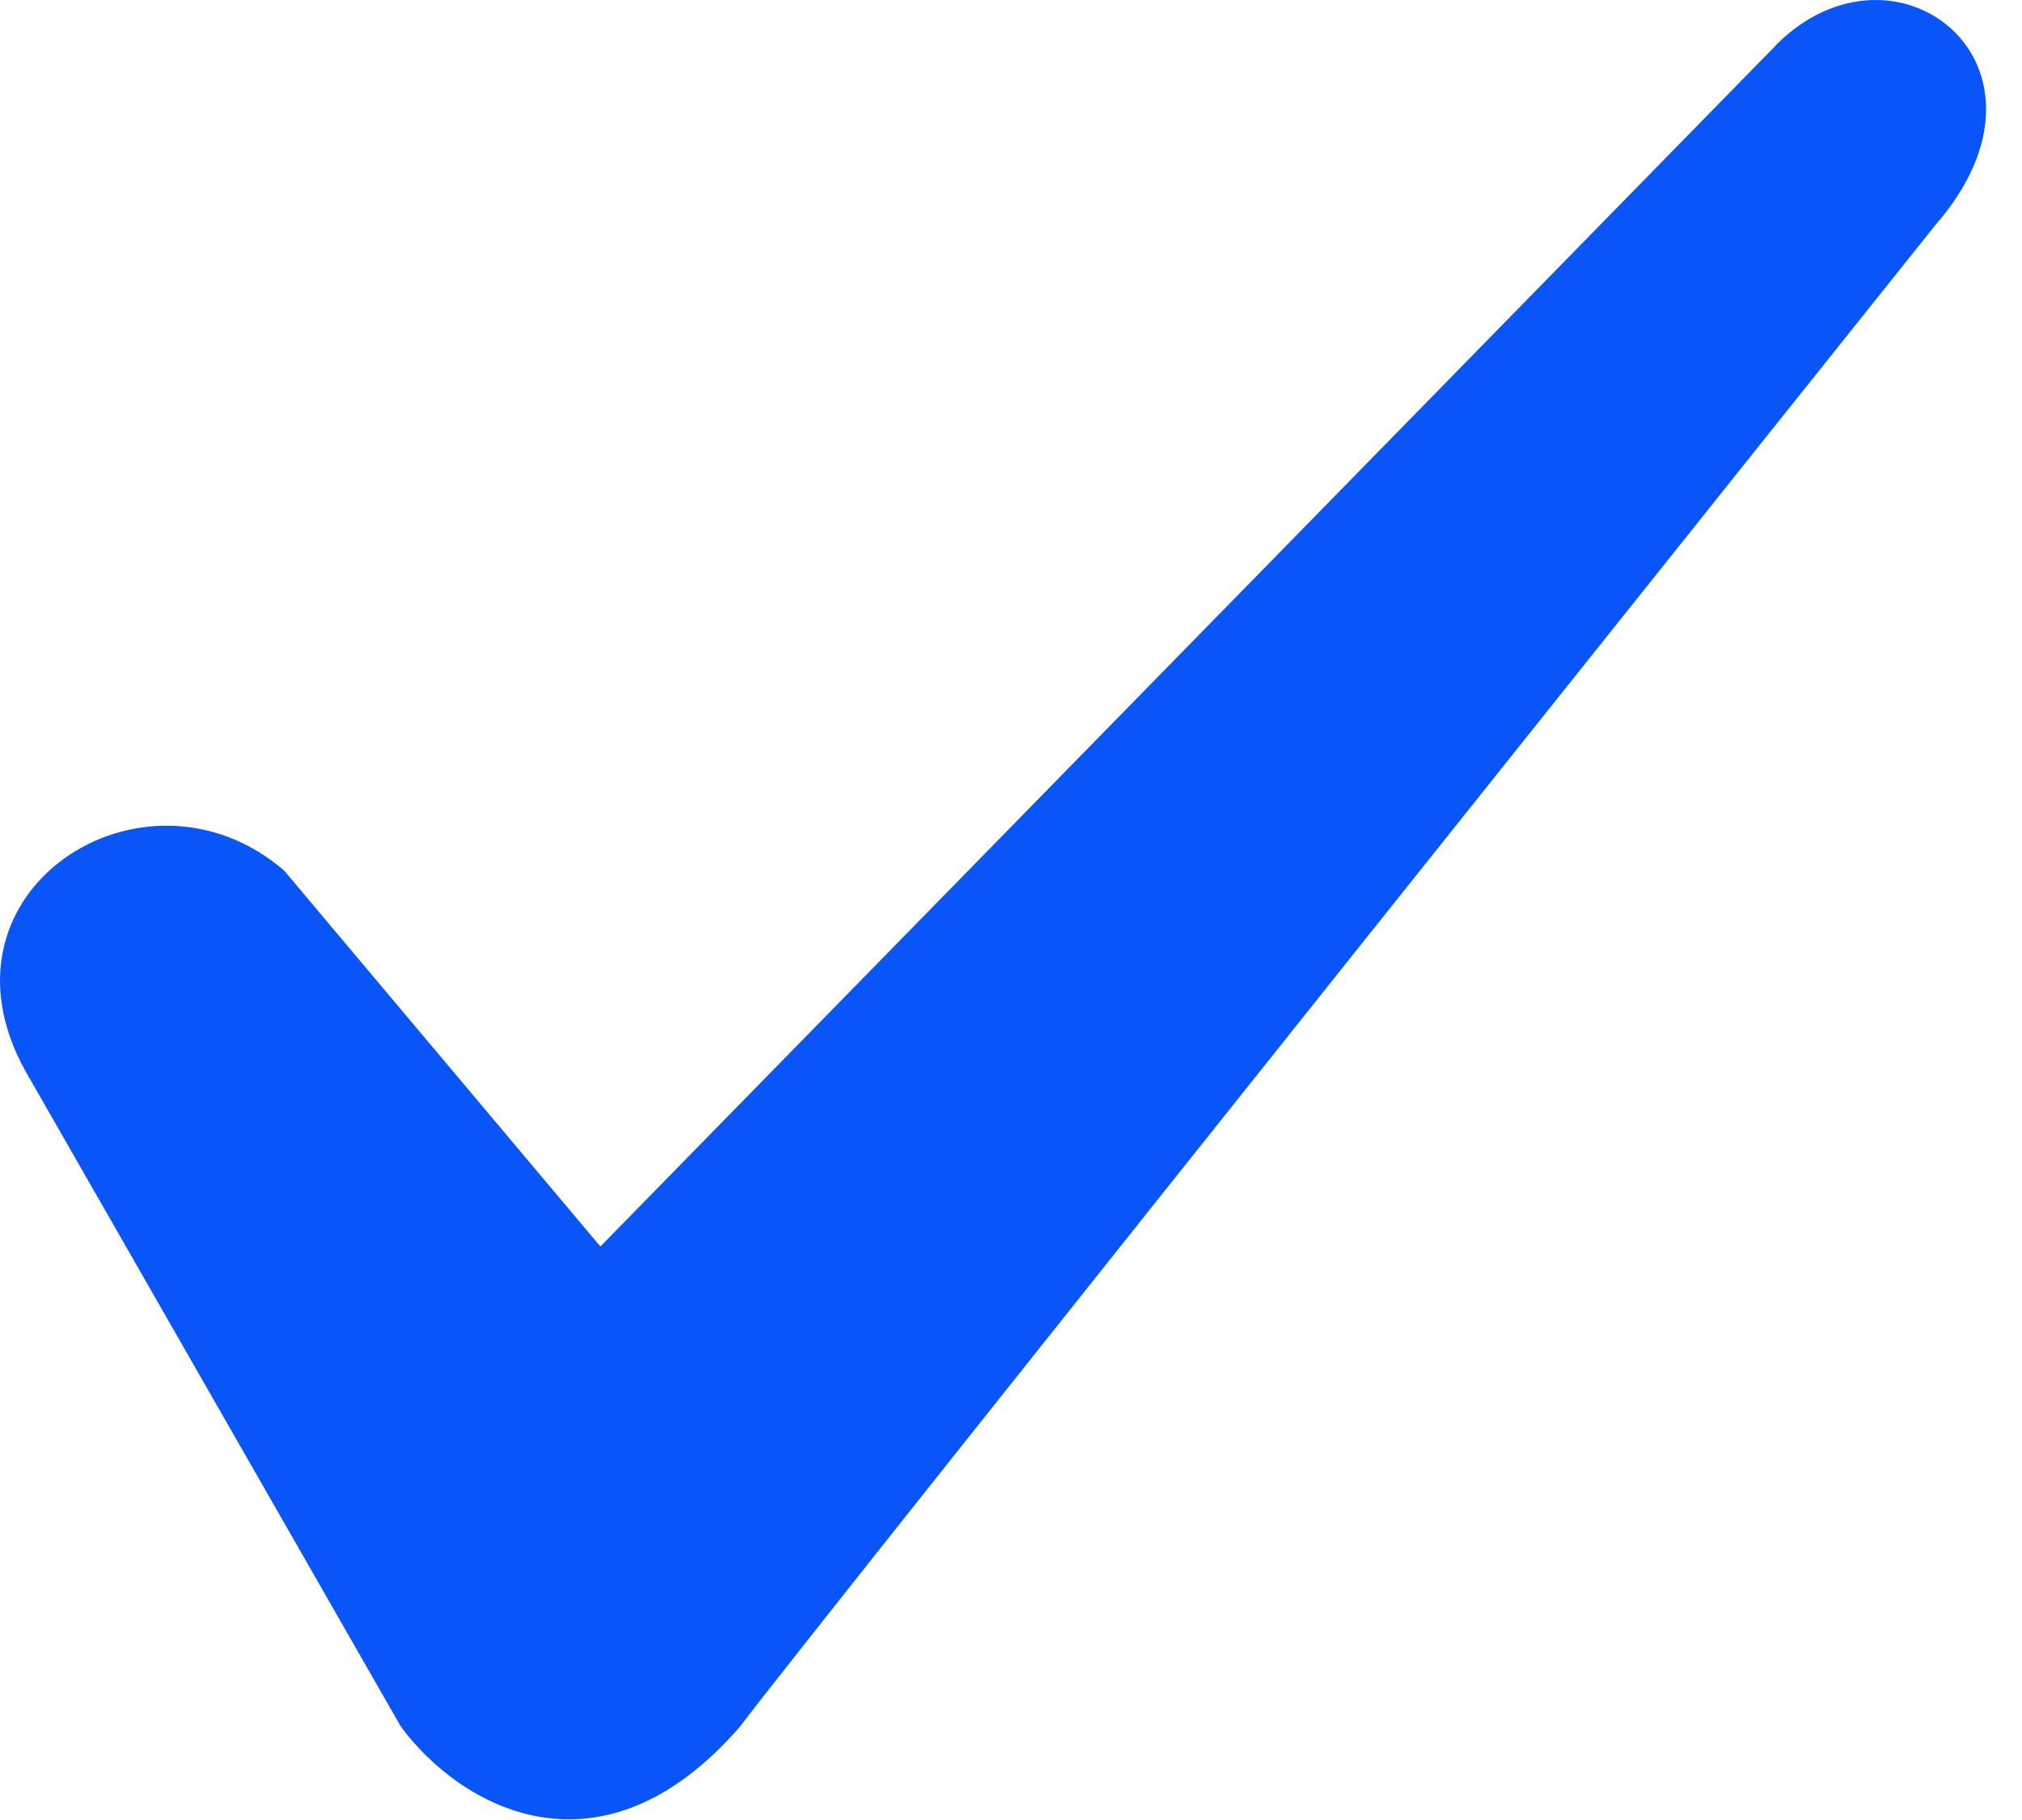 <?xml version="1.0" encoding="UTF-8" standalone="no"?>
<svg width="40px" height="36px" viewBox="0 0 40 36" version="1.1" xmlns="http://www.w3.org/2000/svg" xmlns:xlink="http://www.w3.org/1999/xlink">
    <!-- Generator: Sketch 41.2 (35397) - http://www.bohemiancoding.com/sketch -->
    <title>Check</title>
    <desc>Created with Sketch.</desc>
    <defs></defs>
    <g stroke="none" stroke-width="1" fill="none" fill-rule="evenodd">
        <g fill="#0A55F7">
            <path d="M35.132,0.896 L11.877,24.656 L5.621,17.22 C2.863,14.842 -1.474,17.613 0.498,21.177 L7.933,34.158 C9.112,35.743 11.877,37.325 14.635,34.158 C15.814,32.572 38.283,4.456 38.283,4.456 C41.045,1.289 37.497,-1.482 35.132,0.892 L35.132,0.896 Z"></path>
        </g>
    </g>
</svg>